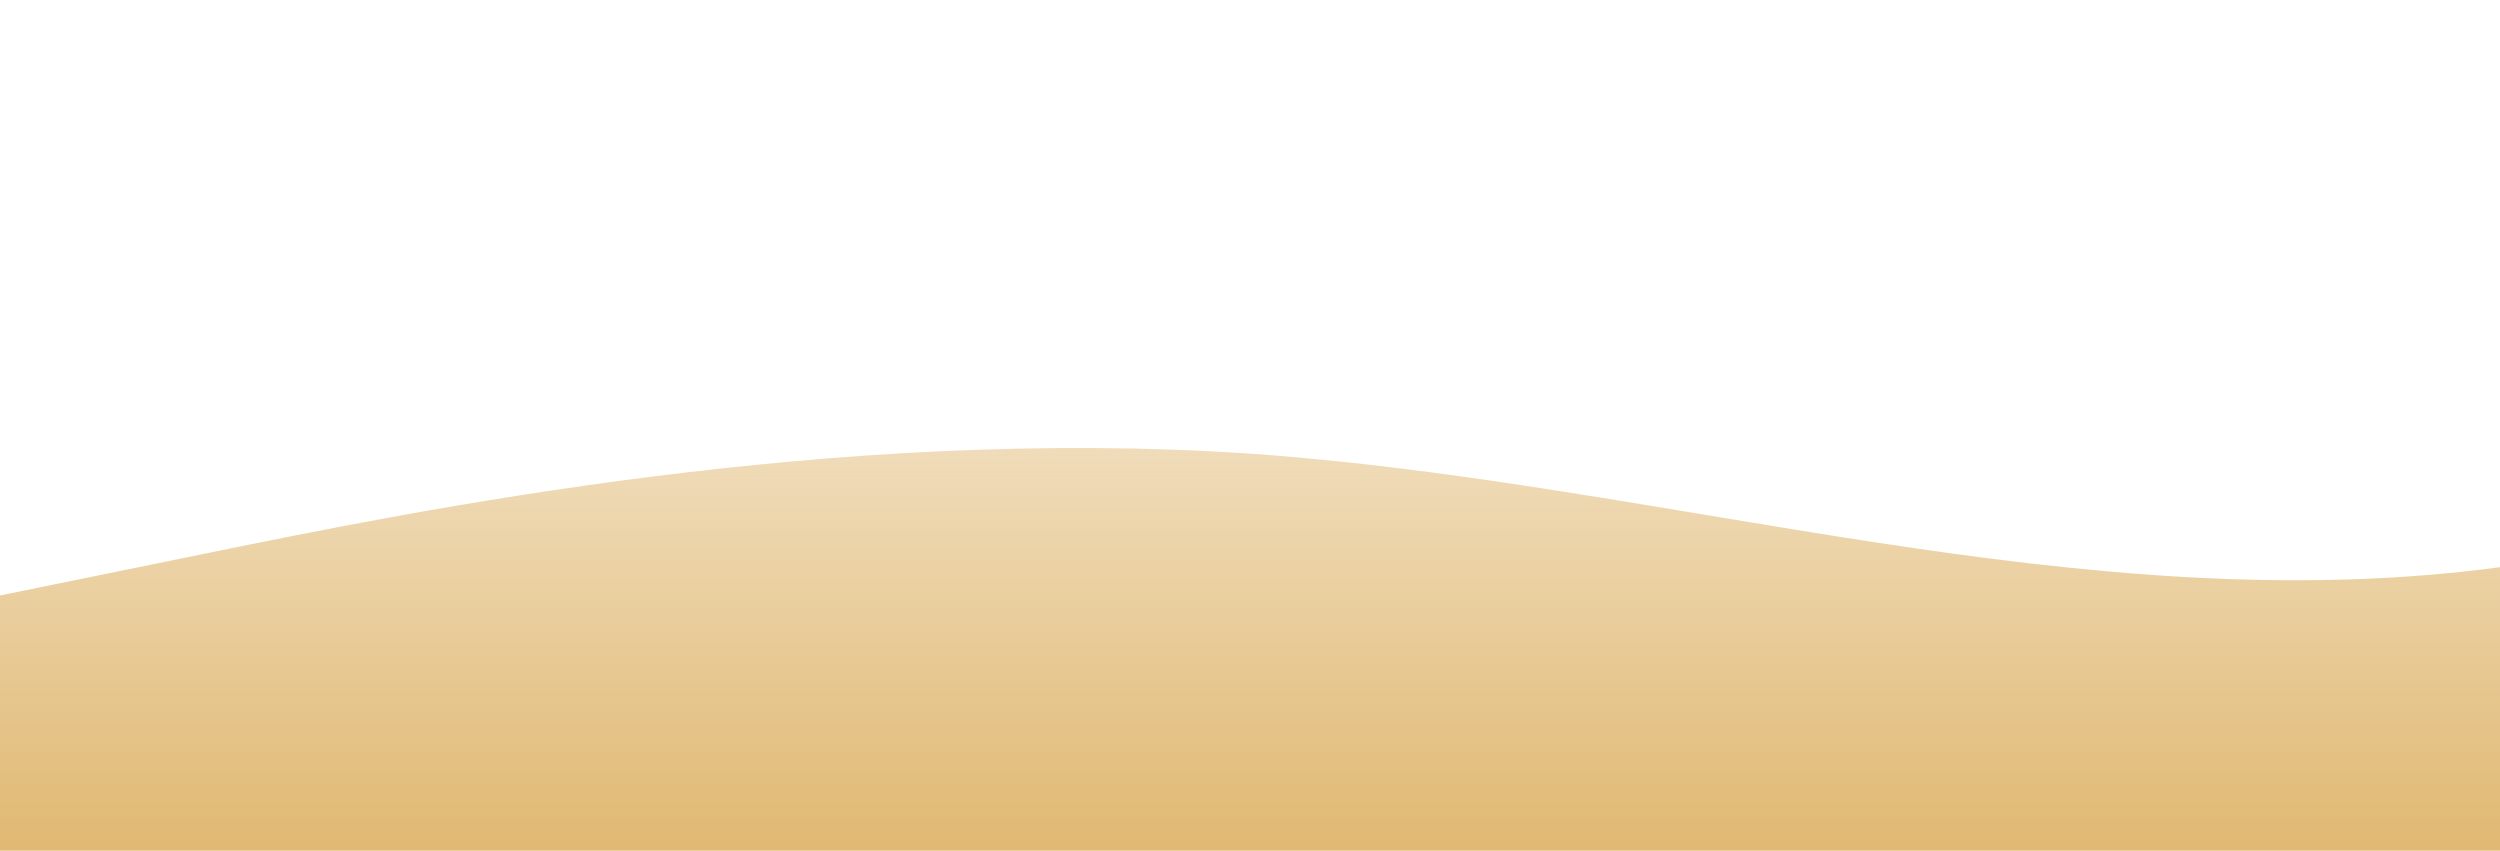<svg id="wave" style="transform:rotate(0deg); transition: 0.3s" viewBox="0 0 1440 490" version="1.1" xmlns="http://www.w3.org/2000/svg"><defs><linearGradient id="sw-gradient-0" x1="0" x2="0" y1="1" y2="0"><stop stop-color="rgba(224, 184, 114, 1)" offset="0%"></stop><stop stop-color="rgba(224, 184, 114, 0)" offset="100%"></stop></linearGradient></defs><path style="transform:translate(0, 0px); opacity:1" fill="url(#sw-gradient-0)" d="M0,343L120,318.5C240,294,480,245,720,261.3C960,278,1200,359,1440,326.7C1680,294,1920,147,2160,130.7C2400,114,2640,229,2880,228.7C3120,229,3360,114,3600,122.5C3840,131,4080,261,4320,294C4560,327,4800,261,5040,212.3C5280,163,5520,131,5760,106.2C6000,82,6240,65,6480,98C6720,131,6960,212,7200,212.3C7440,212,7680,131,7920,130.7C8160,131,8400,212,8640,220.5C8880,229,9120,163,9360,114.3C9600,65,9840,33,10080,32.7C10320,33,10560,65,10800,81.7C11040,98,11280,98,11520,138.8C11760,180,12000,261,12240,245C12480,229,12720,114,12960,122.5C13200,131,13440,261,13680,285.8C13920,310,14160,229,14400,204.2C14640,180,14880,212,15120,212.3C15360,212,15600,180,15840,196C16080,212,16320,278,16560,277.7C16800,278,17040,212,17160,179.7L17280,147L17280,490L17160,490C17040,490,16800,490,16560,490C16320,490,16080,490,15840,490C15600,490,15360,490,15120,490C14880,490,14640,490,14400,490C14160,490,13920,490,13680,490C13440,490,13200,490,12960,490C12720,490,12480,490,12240,490C12000,490,11760,490,11520,490C11280,490,11040,490,10800,490C10560,490,10320,490,10080,490C9840,490,9600,490,9360,490C9120,490,8880,490,8640,490C8400,490,8160,490,7920,490C7680,490,7440,490,7200,490C6960,490,6720,490,6480,490C6240,490,6000,490,5760,490C5520,490,5280,490,5040,490C4800,490,4560,490,4320,490C4080,490,3840,490,3600,490C3360,490,3120,490,2880,490C2640,490,2400,490,2160,490C1920,490,1680,490,1440,490C1200,490,960,490,720,490C480,490,240,490,120,490L0,490Z"></path></svg>